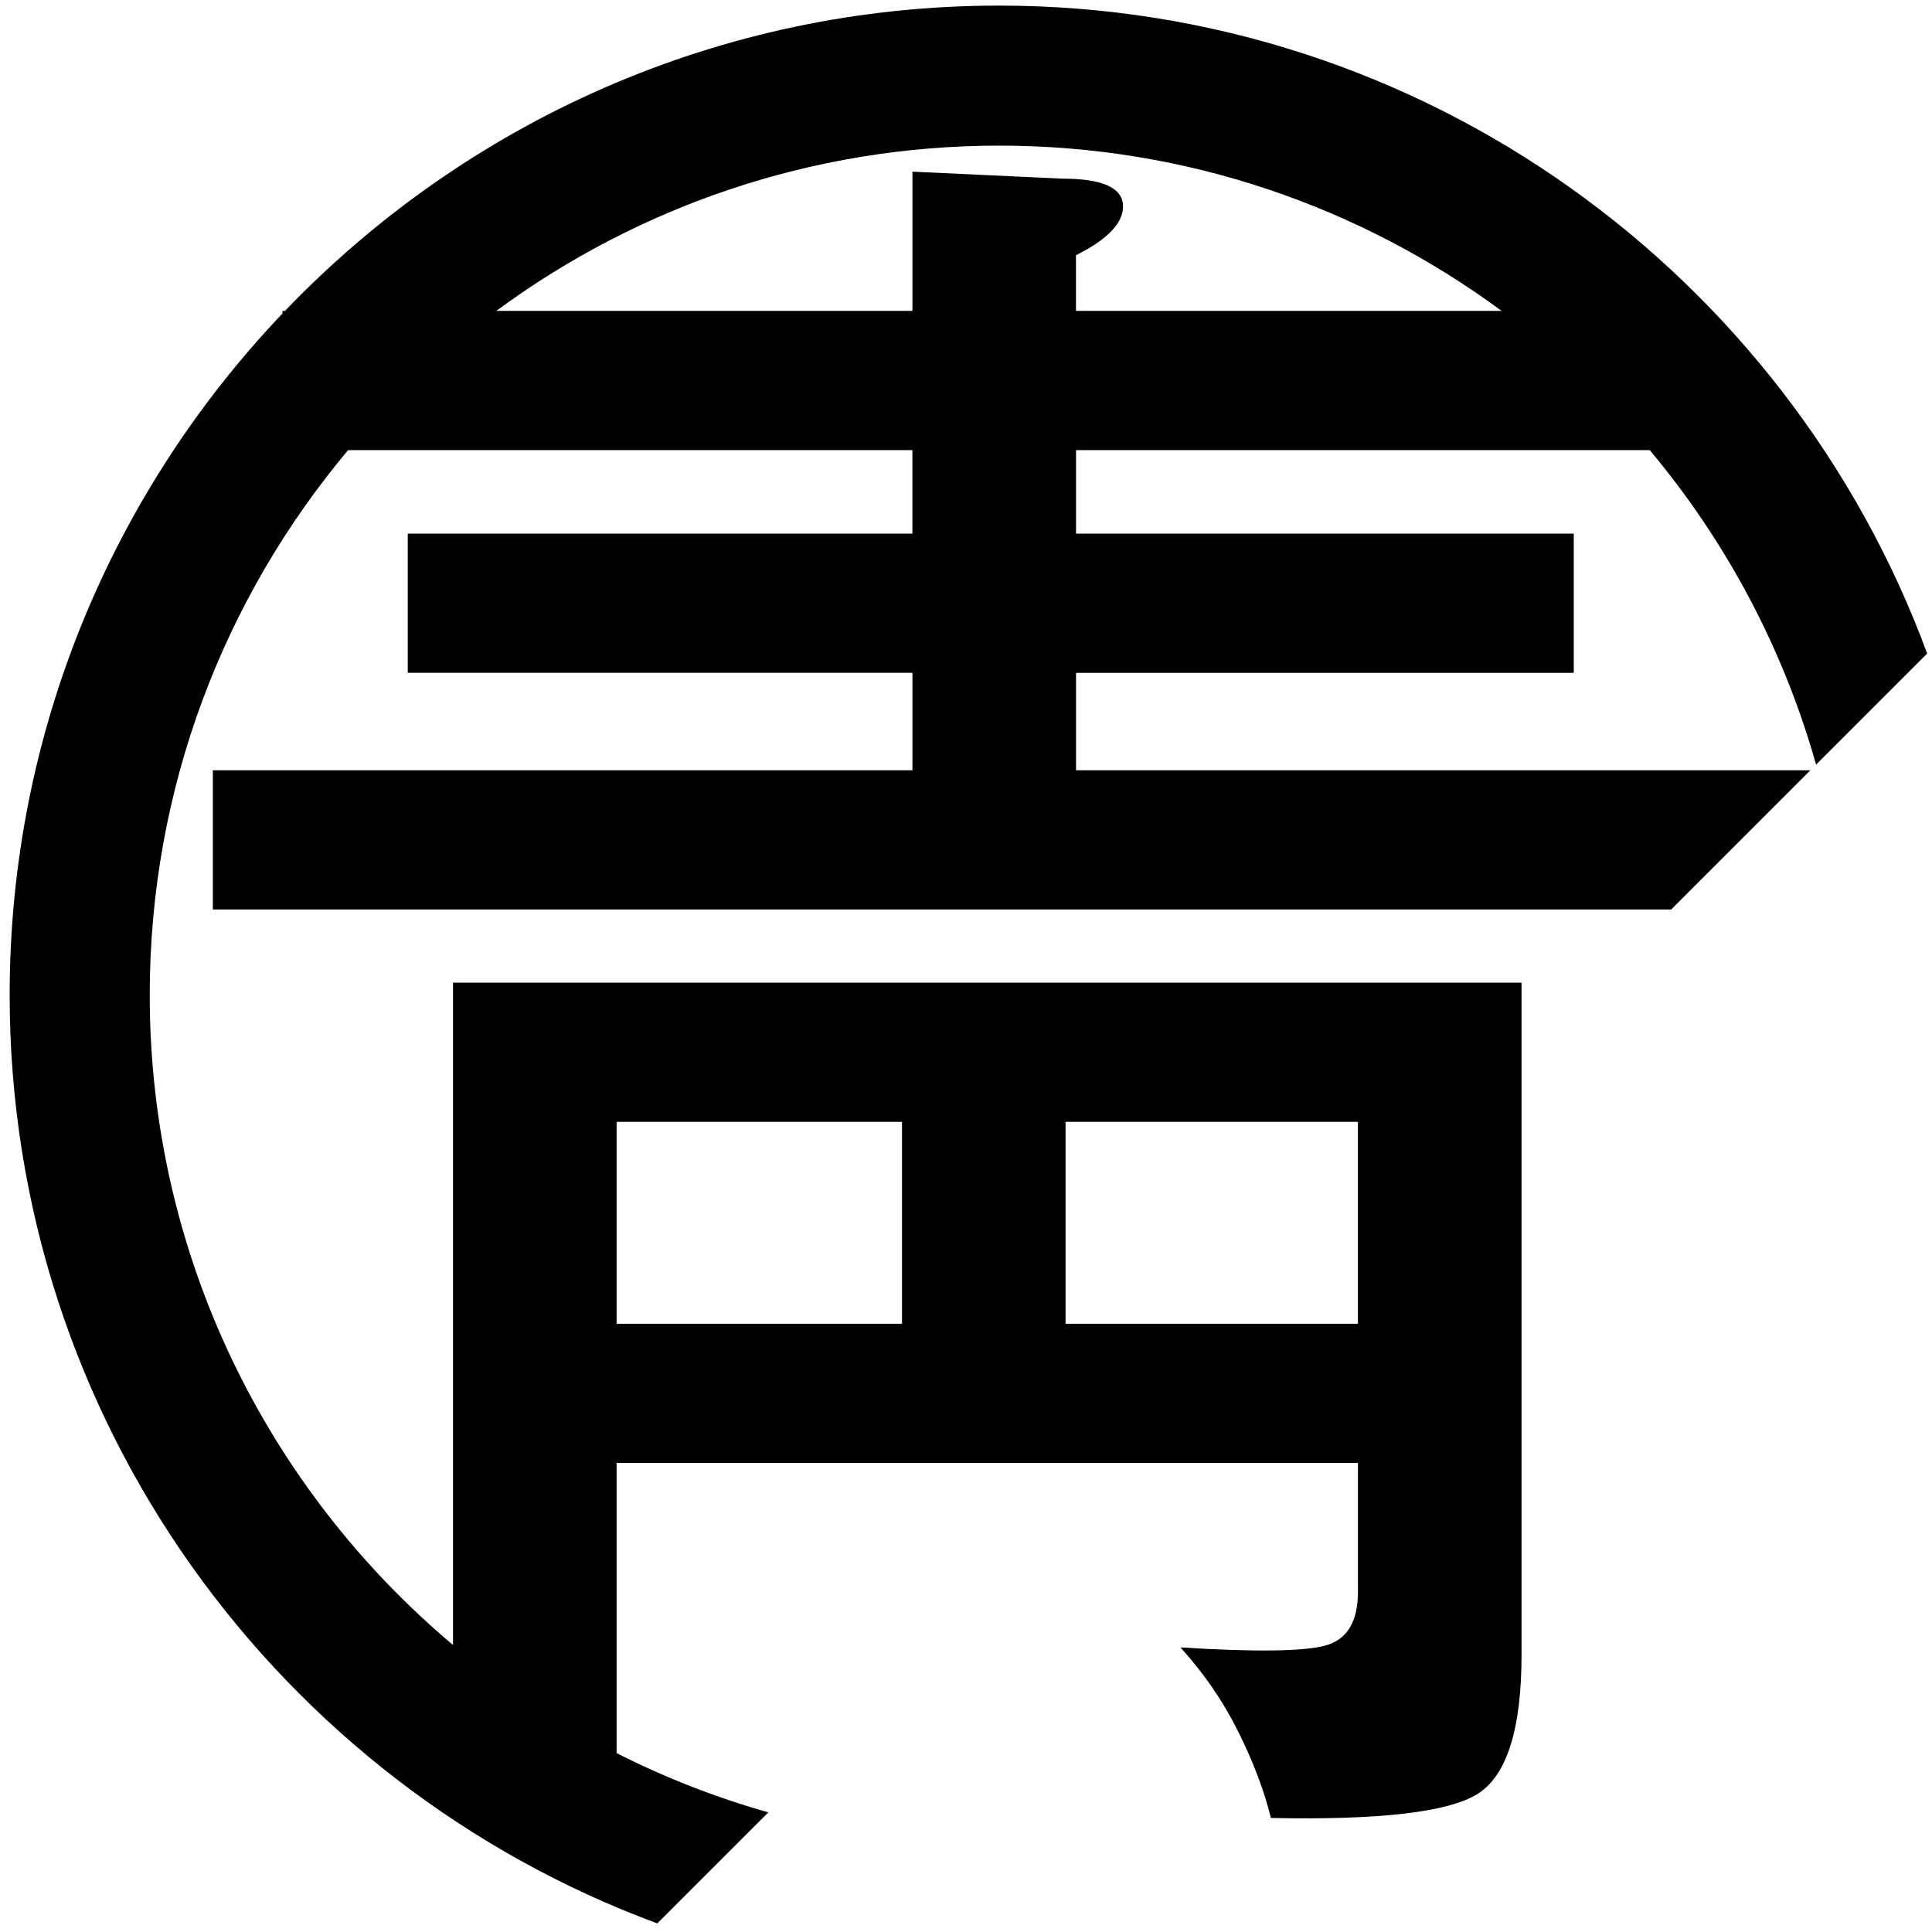<?xml version="1.0" encoding="utf-8"?>
<!-- Generator: Adobe Illustrator 24.1.1, SVG Export Plug-In . SVG Version: 6.00 Build 0)  -->
<svg version="1.1" id="레이어_1" xmlns="http://www.w3.org/2000/svg" xmlns:xlink="http://www.w3.org/1999/xlink" x="0px"
	 y="0px" viewBox="0 0 400 400" style="enable-background:new 0 0 400 400;" xml:space="preserve">
<path d="M222.78,159.49v-20.18h103.05v-28.82H222.78V93.19h118.78c15.74,18.79,27.61,40.9,34.44,65.12l23-23
	C370.17,57.1,294.96,1.16,206.85,1.16C148.8,1.16,96.31,25.43,59,64.37h-0.52v0.54C23.5,101.67,2,151.37,2,206
	c0,88.09,55.9,163.35,134.09,192.22l22.99-22.99c-10.94-3.09-21.46-7.22-31.42-12.27v-60.07h103.77h49.72v26.66
	c0,6.25-2.29,9.98-6.84,11.17c-4.57,1.19-14.54,1.32-29.91,0.36c4.8,5.28,8.76,11.04,11.89,17.29c3.12,6.24,5.41,12.25,6.84,18.02
	c22.61,0.47,36.91-1.21,42.9-5.05c5.99-3.85,8.99-13.45,8.99-28.82V219.3v-15.85H93.79v137.13C55.42,308.29,31,259.95,31,206
	c0-42.9,15.45-82.26,41.07-112.81h116.83v17.29H84.42v28.82h104.49v20.18H44.07v28.82H346l28.82-28.82h-5.76H222.78z M220.61,232.27
	h60.53v20.9v20.9h-20.9h-39.63V232.27z M127.66,232.27h59.09v41.8h-59.09V232.27z M188.91,35.54v28.82h-86.15
	c29.16-21.49,65.17-34.21,104.09-34.21c38.92,0,74.89,12.72,104.03,34.21h-88.11V52.84c6.72-3.35,9.96-6.85,9.73-10.45
	c-0.25-3.6-4.41-5.4-12.5-5.4L188.91,35.54z"/>
</svg>
